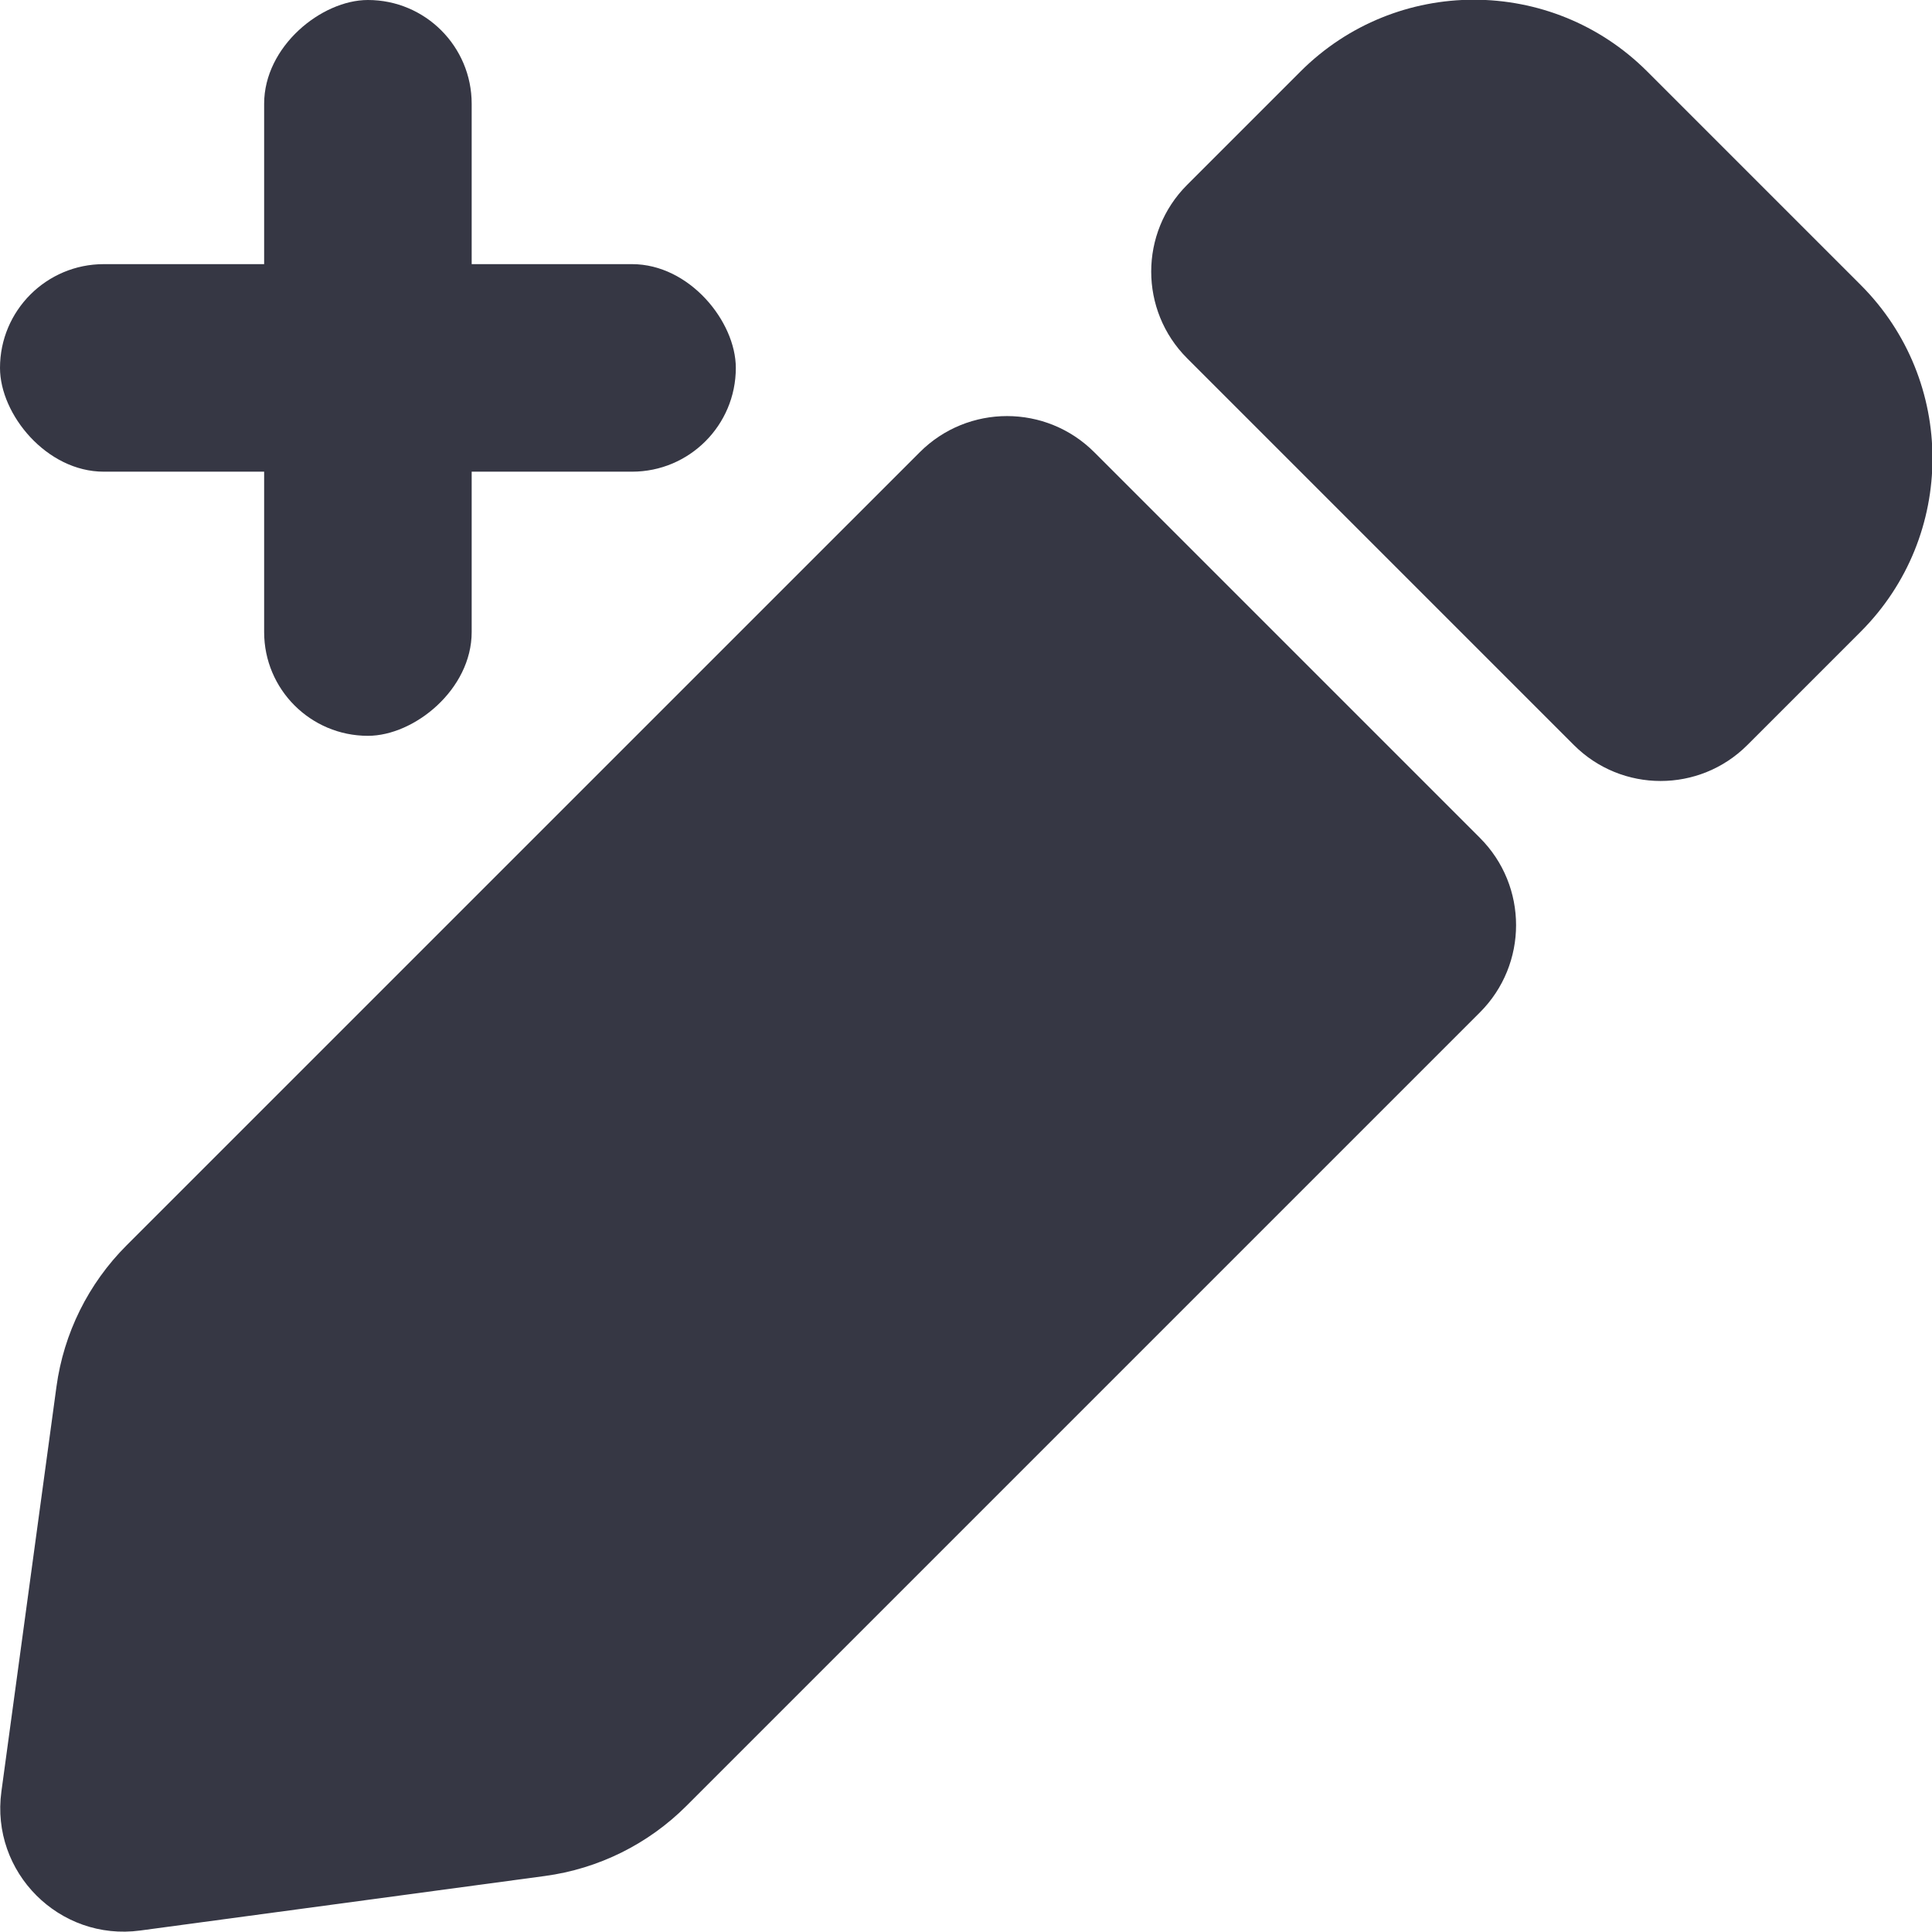 <?xml version="1.0" encoding="UTF-8"?><svg id="a" xmlns="http://www.w3.org/2000/svg" viewBox="0 0 512 512"><defs><style>.b{fill:#363744;}</style></defs><path class="b" d="M392.19,222.04l-102.19-102.19c-12.78-12.78-33.49-12.78-46.26,0L33.53,330.05c-10.12,10.12-16.64,23.27-18.57,37.45L.37,474.78c-2.91,21.41,15.37,39.71,36.78,36.83l107.23-14.45c14.21-1.91,27.39-8.44,37.53-18.58l210.28-210.28c12.78-12.78,12.78-33.49,0-46.26Z"/><path class="b" d="M493.08,75.49l-56.53-56.53c-25.38-25.38-66.54-25.38-91.92,0l-30.03,30.03c-12.69,12.69-12.69,33.27,0,45.96l102.5,102.5c12.69,12.69,33.27,12.69,45.96,0l30.03-30.03c25.38-25.38,25.38-66.54,0-91.92Z"/><rect class="b" x="0" y="70" width="195" height="55" rx="27.5" ry="27.5"/><rect class="b" x="0" y="70" width="195" height="55" rx="27.5" ry="27.5" transform="translate(0 195) rotate(-90)"/></svg>